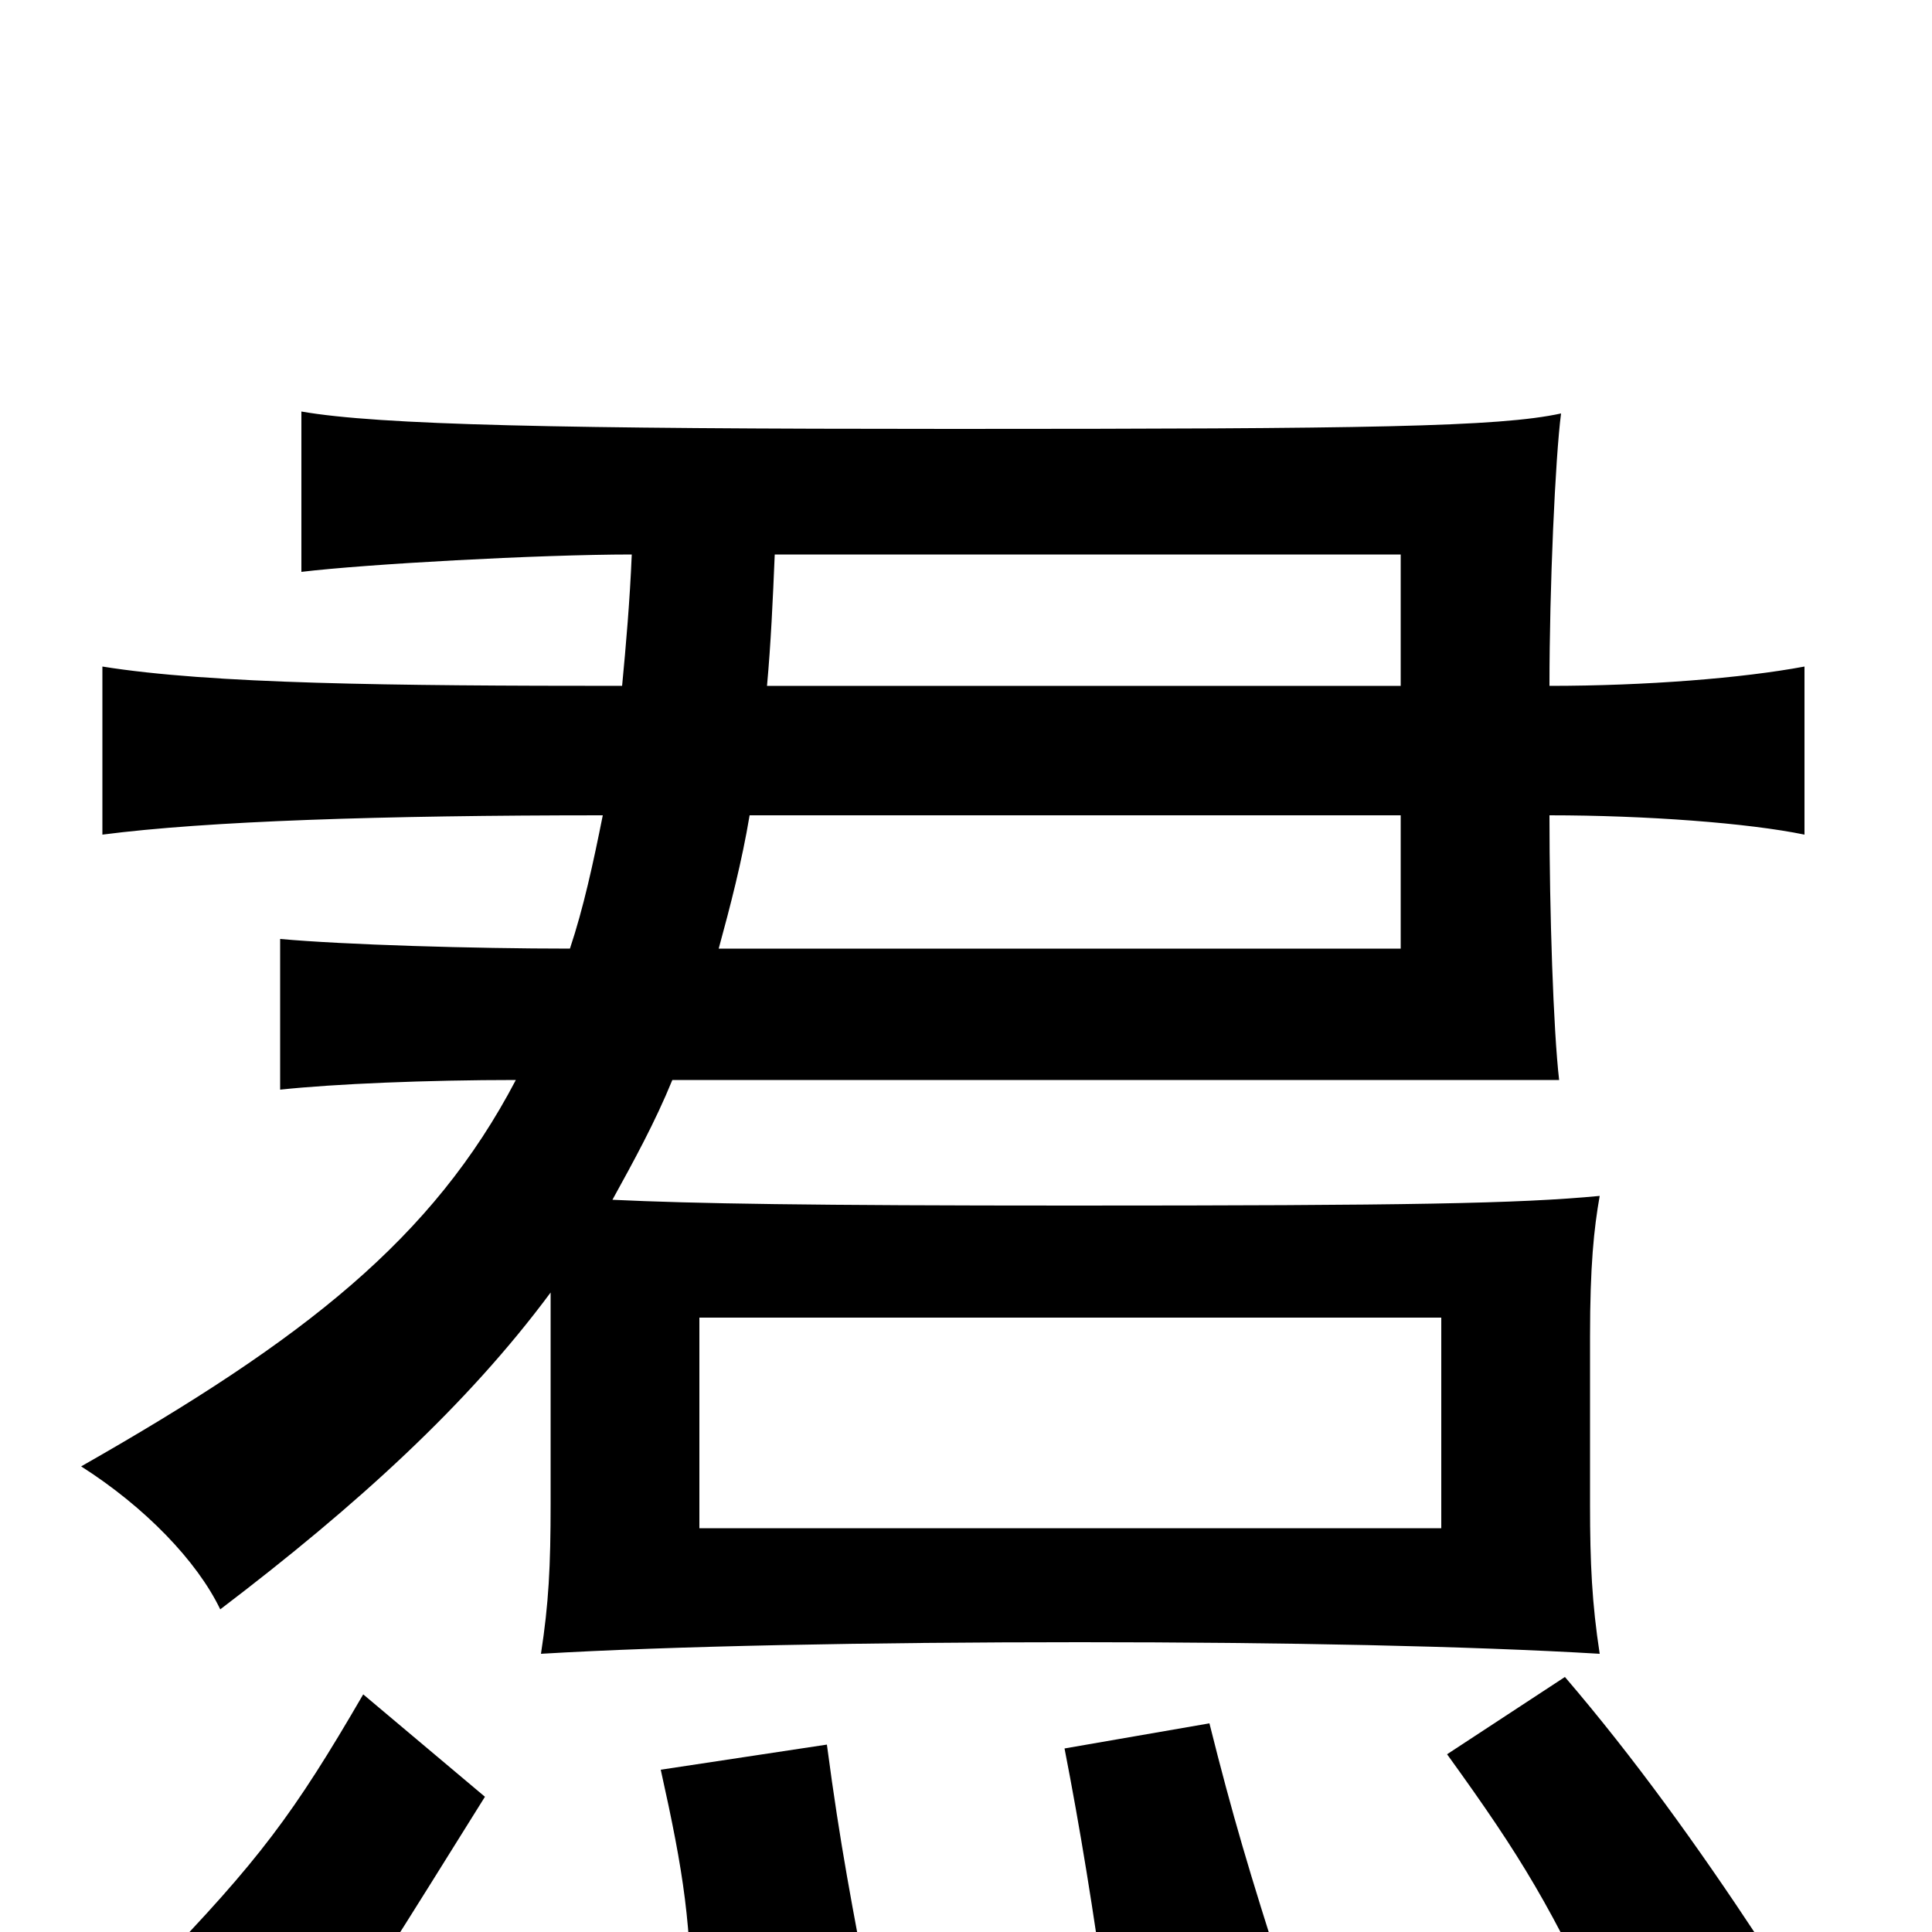 <svg xmlns="http://www.w3.org/2000/svg" viewBox="0 -1000 1000 1000">
	<path fill="#000000" d="M746 -209H362V-318H746ZM251 -70L188 -123C152 -61 134 -37 80 19L158 74C189 30 206 2 251 -70ZM451 39C441 -14 435 -44 428 -97L342 -84C354 -30 358 -4 358 49ZM664 23C647 -30 638 -60 626 -108L551 -95C559 -54 566 -11 573 40ZM910 3C879 -44 846 -90 810 -132L749 -92C788 -38 803 -13 834 54ZM267 -441C224 -359 158 -307 42 -241C75 -220 102 -192 114 -167C185 -221 242 -273 285 -331V-222C285 -189 284 -170 280 -144C347 -148 450 -150 559 -150C664 -150 761 -148 828 -144C824 -170 823 -191 823 -221V-308C823 -345 825 -364 828 -381C786 -377 729 -376 555 -376C420 -376 359 -377 317 -379C328 -399 339 -419 348 -441H807C804 -467 802 -528 802 -578C852 -578 905 -574 934 -568V-655C902 -649 852 -645 802 -645C802 -696 805 -763 808 -786C776 -779 708 -778 493 -778C290 -778 196 -780 156 -787V-704C189 -708 279 -713 327 -713C326 -689 324 -666 322 -645C202 -645 109 -646 53 -655V-568C107 -575 197 -578 312 -578C307 -553 302 -530 295 -509C245 -509 178 -511 145 -514V-436C173 -439 221 -441 267 -441ZM725 -645H397C399 -667 400 -689 401 -713H725ZM372 -509C378 -531 384 -554 388 -578H725V-509Z"/>
</svg>